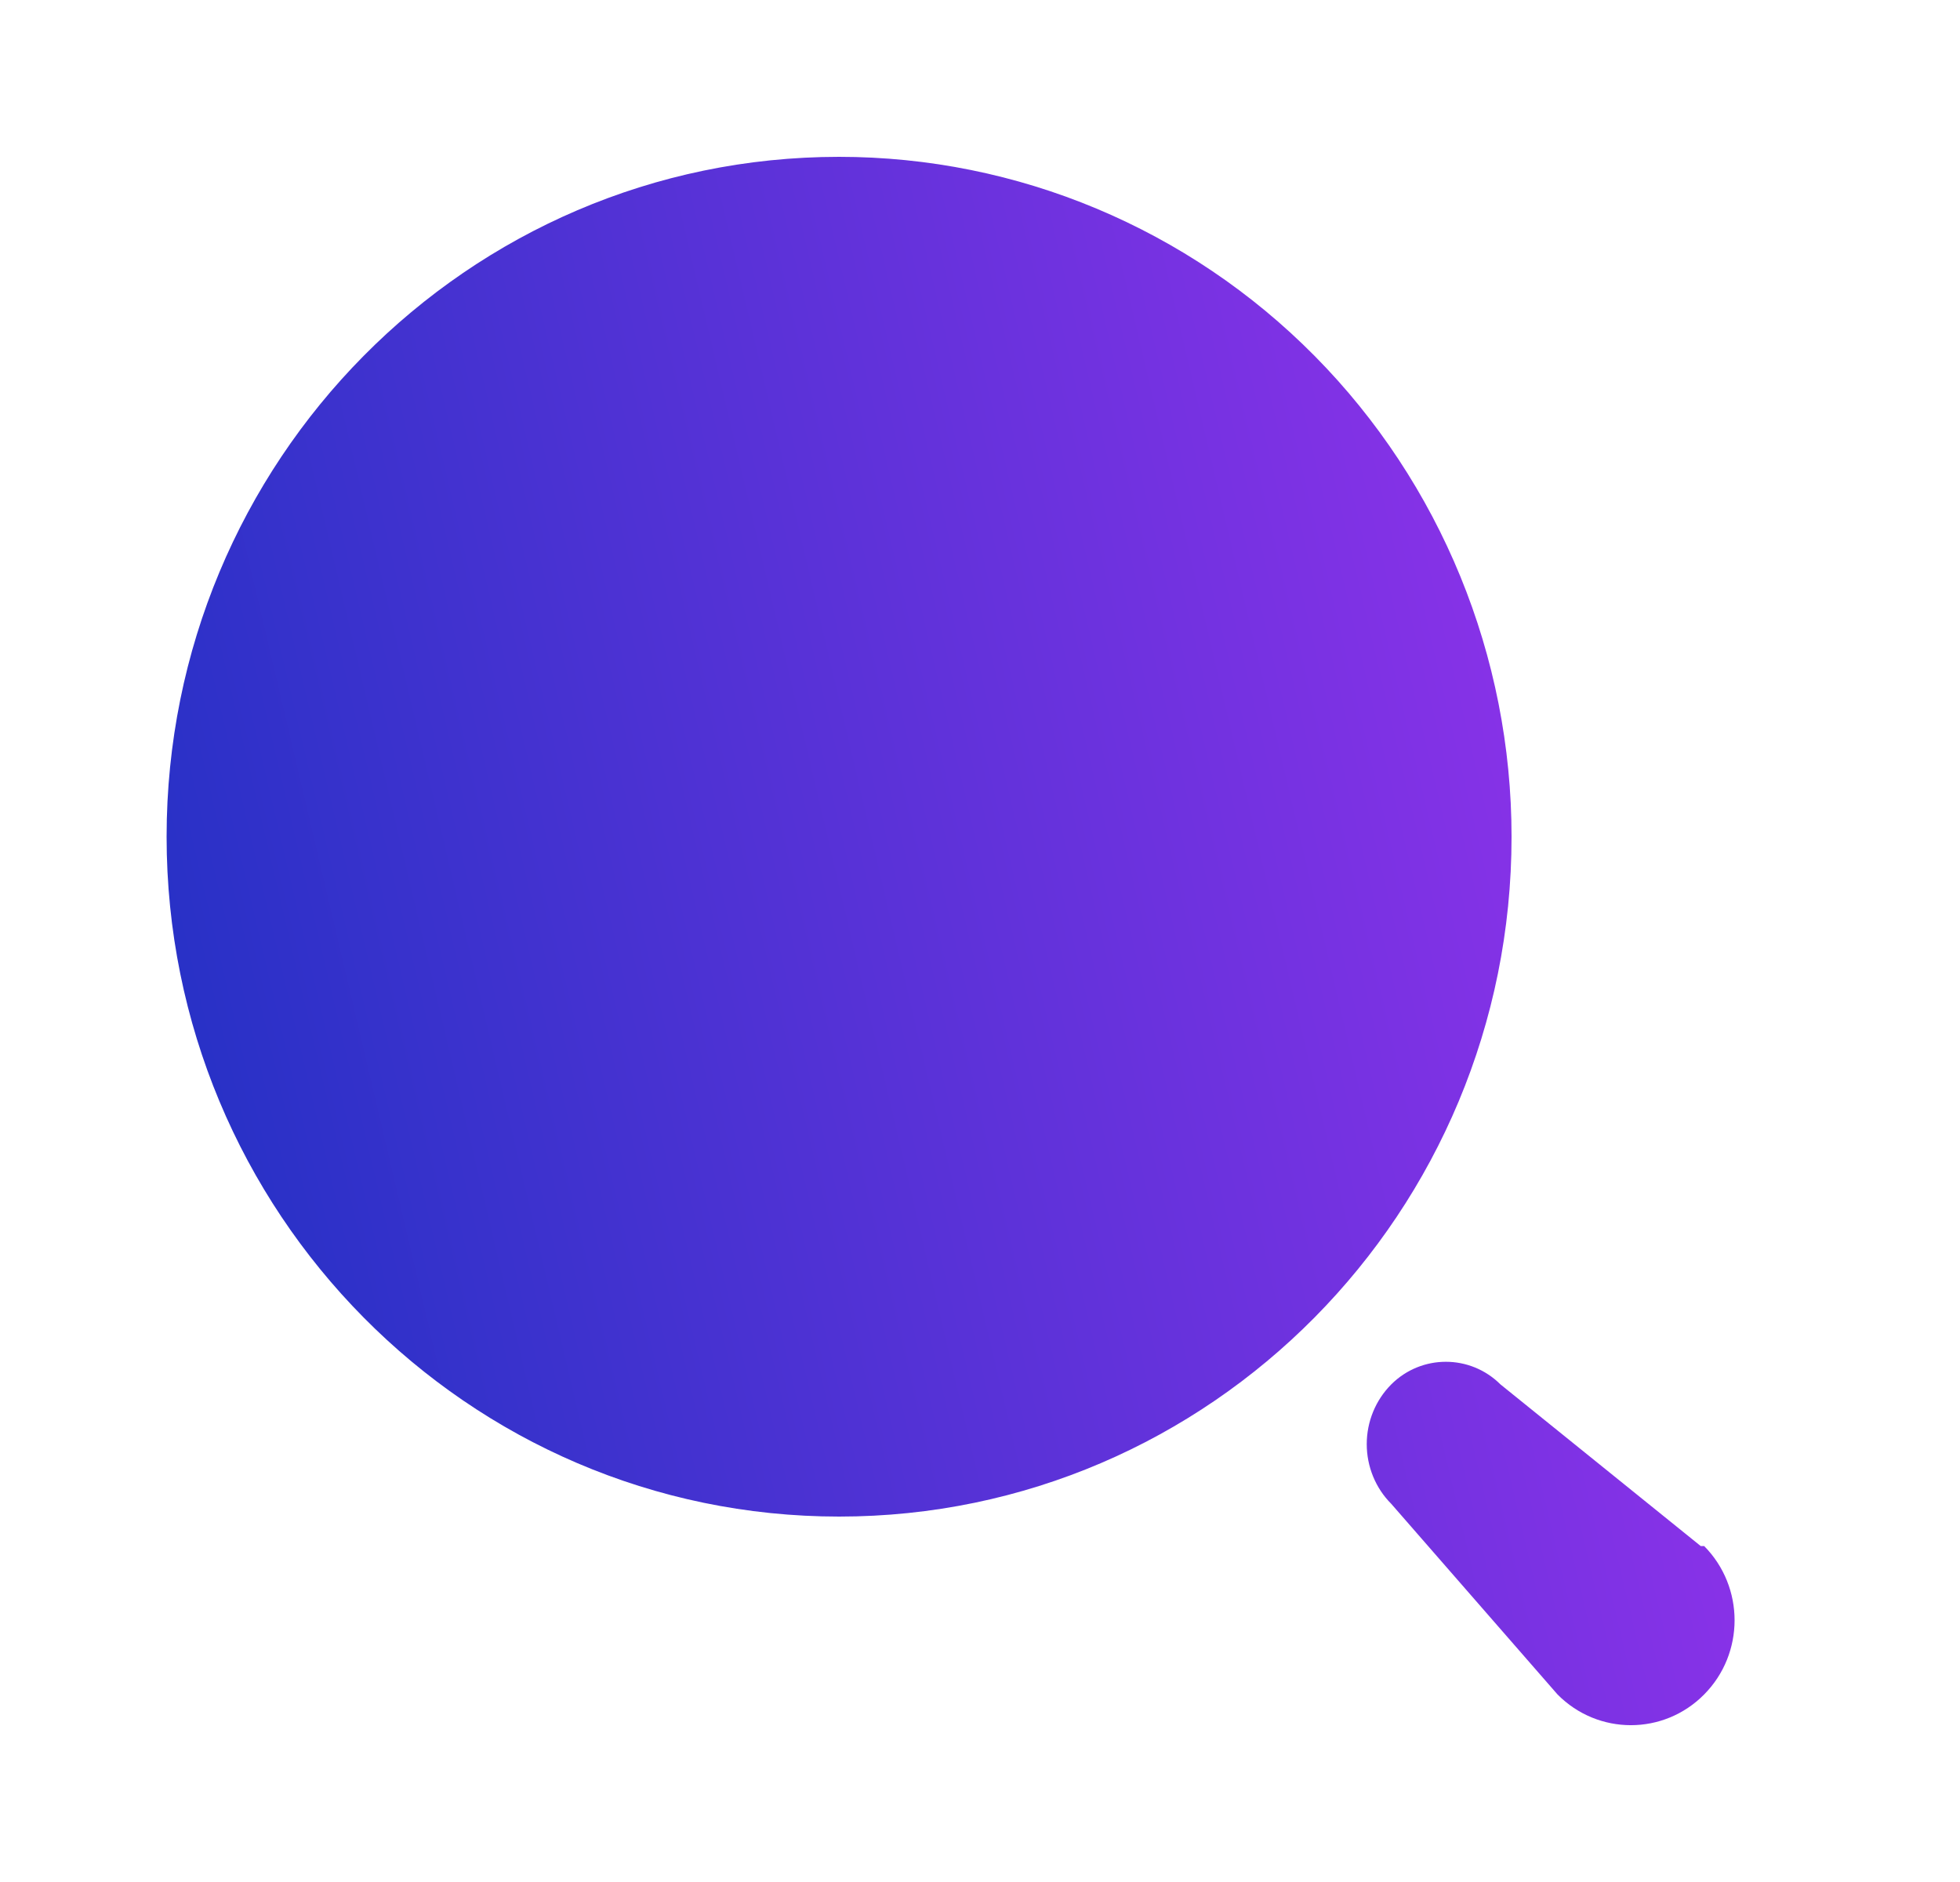 <svg fill="none" height="24" viewBox="0 0 25 24" width="25" xmlns="http://www.w3.org/2000/svg">
    <path clip-rule="evenodd" d="M2.125 10.67C2.125 5.882 5.965 2 10.703 2C12.978 2 15.159 2.913 16.768 4.539C18.377 6.165 19.28 8.371 19.28 10.67C19.28 15.458 15.44 19.34 10.703 19.34C5.965 19.34 2.125 15.458 2.125 10.67ZM19.138 17.654L21.693 19.716H21.737C22.254 20.239 22.254 21.086 21.737 21.608C21.221 22.131 20.383 22.131 19.866 21.608L17.746 19.178C17.545 18.977 17.433 18.702 17.433 18.416C17.433 18.13 17.545 17.856 17.746 17.654C18.132 17.27 18.752 17.27 19.138 17.654Z"
        fill="url(#paint0_linear_102_3811)"
        fill-rule="evenodd" />
    <defs>
        <linearGradient gradientUnits="userSpaceOnUse" id="paint0_linear_102_3811" x1="-3.52" x2="32.722"
            y1="19.331" y2="10.804">
            <stop stop-color="#0131B9" />
            <stop offset="1" stop-color="#CC33FF" />
        </linearGradient>
    </defs>
</svg>

